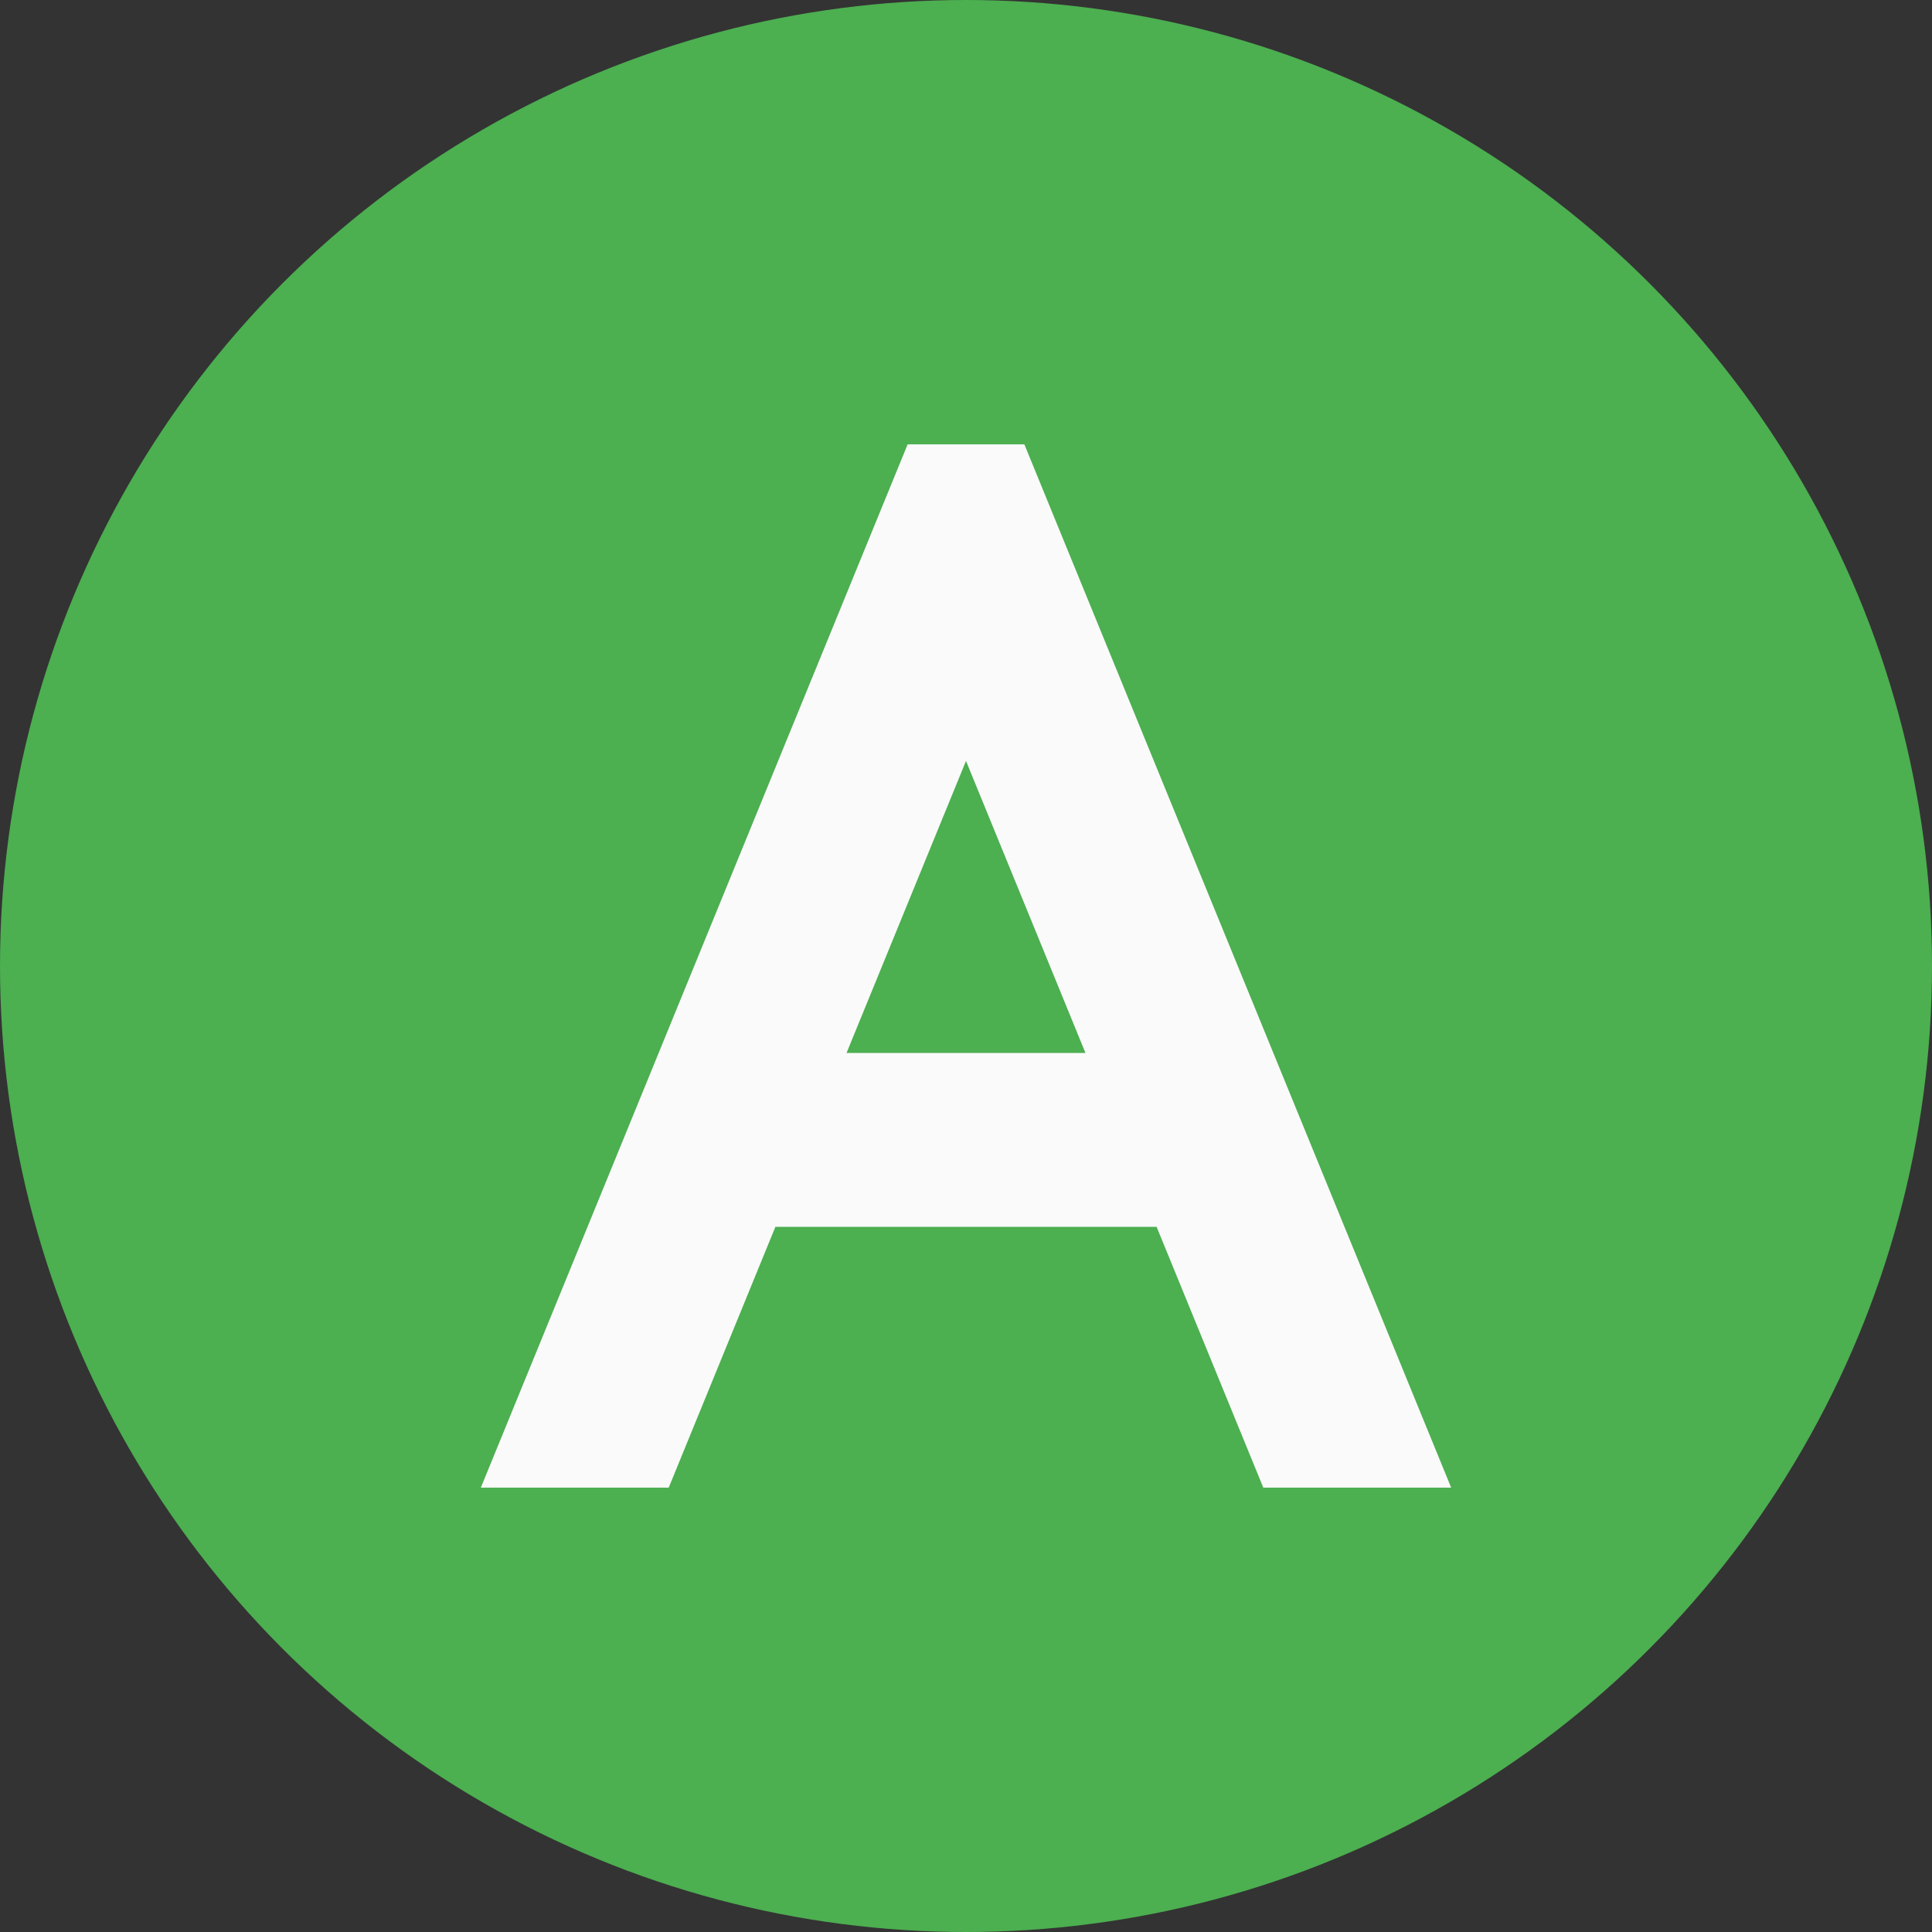 <svg xmlns="http://www.w3.org/2000/svg" viewBox="0 0 100 100">
  <rect x="0" y="0" width="100" height="100" fill="#333333" stroke="none"/>
  <circle cx="50" cy="50" r="50" fill="#4caf50"></circle>
  <clipPath id="clip">
    <rect x="-10" y="-10" width="120" height="120"></rect>
  </clipPath>
  <path
    transform="translate(50,50) scale(0.45) translate(-50,-50)"
    fill="none"
    stroke="#fafafa"
    stroke-width="20"
    stroke-linecap="square"
    clip-path="url(#clip)"
    d="
      M 5 110
      L 50 0
      L 95 110
      M 30 70
      L 70 70
    "
  ></path>
</svg>

